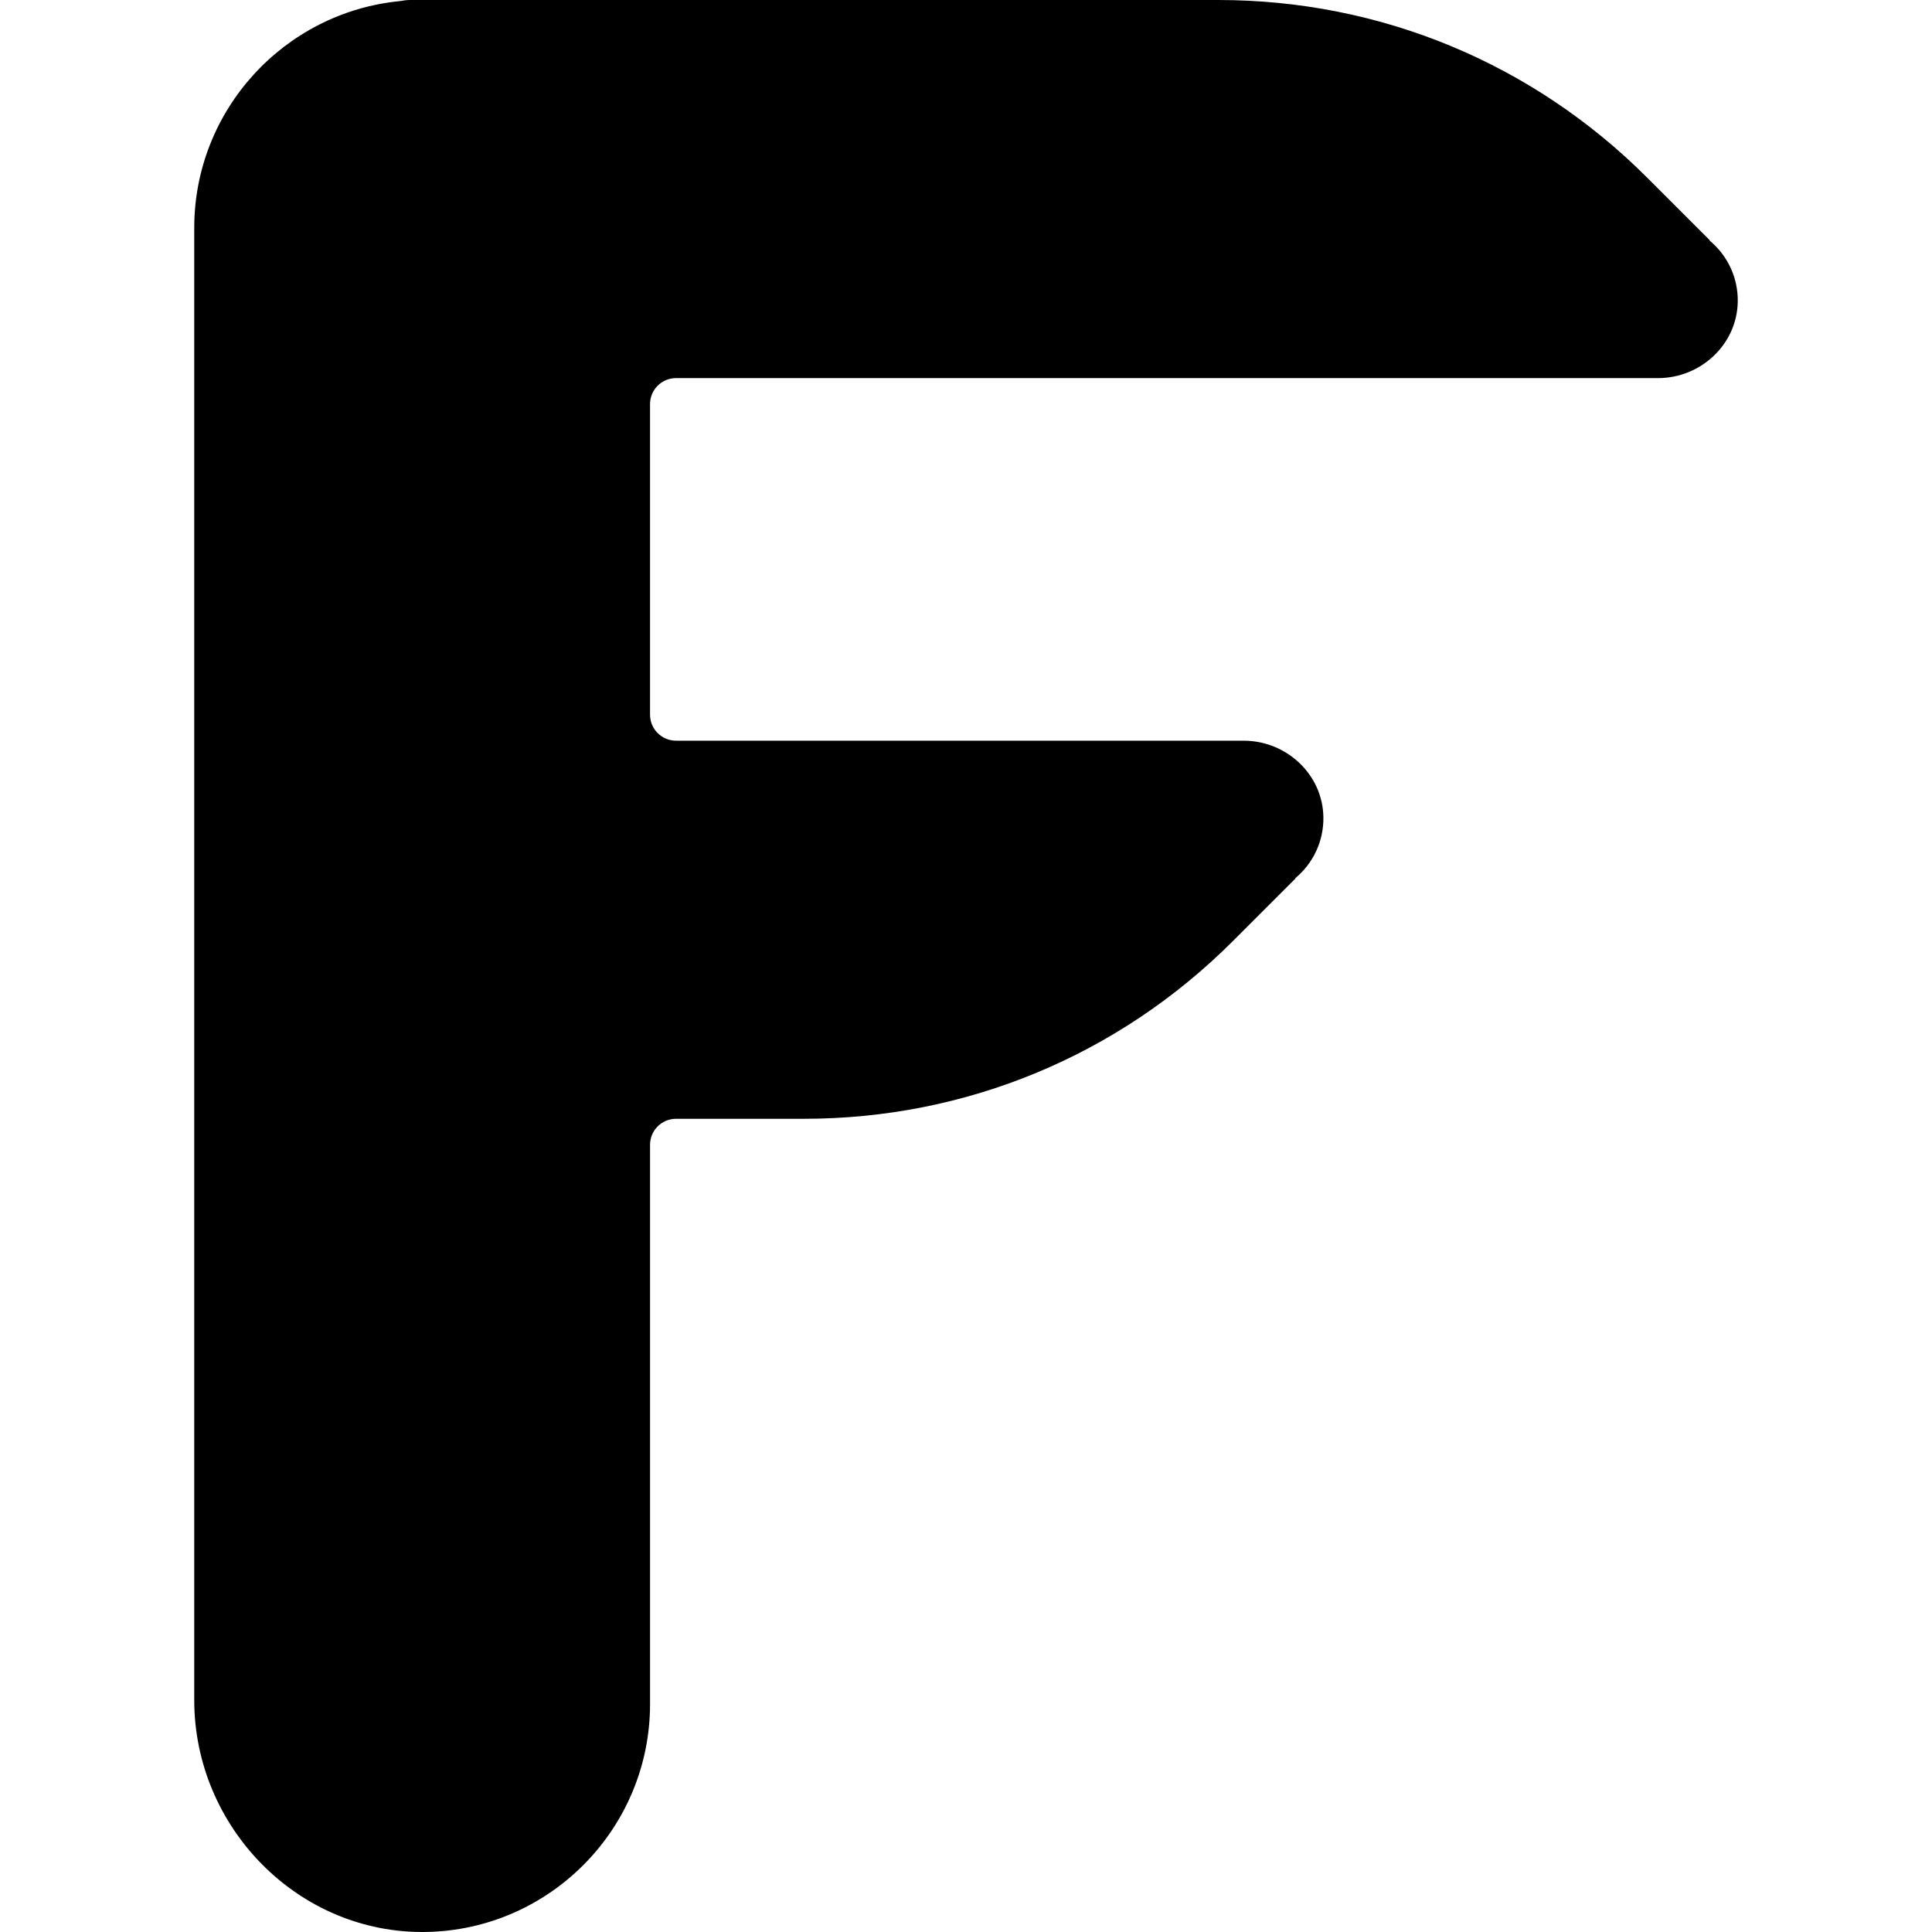 <?xml version="1.0" encoding="iso-8859-1"?>
<!-- Generator: Adobe Illustrator 19.0.0, SVG Export Plug-In . SVG Version: 6.00 Build 0)  -->
<svg xmlns="http://www.w3.org/2000/svg" xmlns:xlink="http://www.w3.org/1999/xlink" version="1.1" id="Layer_1" x="0px" y="0px" viewBox="0 0 512 512" style="enable-background:new 0 0 512 512;" xml:space="preserve">
<g>
	<g>
		<path d="M453.058,63.747l0.066-0.066l-16.589-16.586C406.165,16.726,365.787,0,322.838,0H108.704    c-0.898,0-1.804,0.117-2.714,0.291C75.438,3.257,51.475,29.078,51.475,60.397v390.136c0,33.796,27.656,62.037,61.447,61.459    c32.82-0.563,59.347-27.435,59.347-60.387V303.38c0-3.804,3.083-6.887,6.887-6.887h33.87c42.95,0,83.328-16.726,113.698-47.096    l16.587-16.586l-0.066-0.066c4.648-3.848,7.578-9.696,7.466-16.228c-0.194-11.323-9.817-20.229-21.143-20.229H179.154    c-3.804,0-6.887-3.083-6.887-6.887V107.09c0-3.804,3.083-6.887,6.887-6.887H439.38c11.324,0,20.948-8.906,21.142-20.229    C460.635,73.444,457.704,67.595,453.058,63.747z"/>
	</g>
</g>
<g>
</g>
<g>
</g>
<g>
</g>
<g>
</g>
<g>
</g>
<g>
</g>
<g>
</g>
<g>
</g>
<g>
</g>
<g>
</g>
<g>
</g>
<g>
</g>
<g>
</g>
<g>
</g>
<g>
</g>
</svg>
